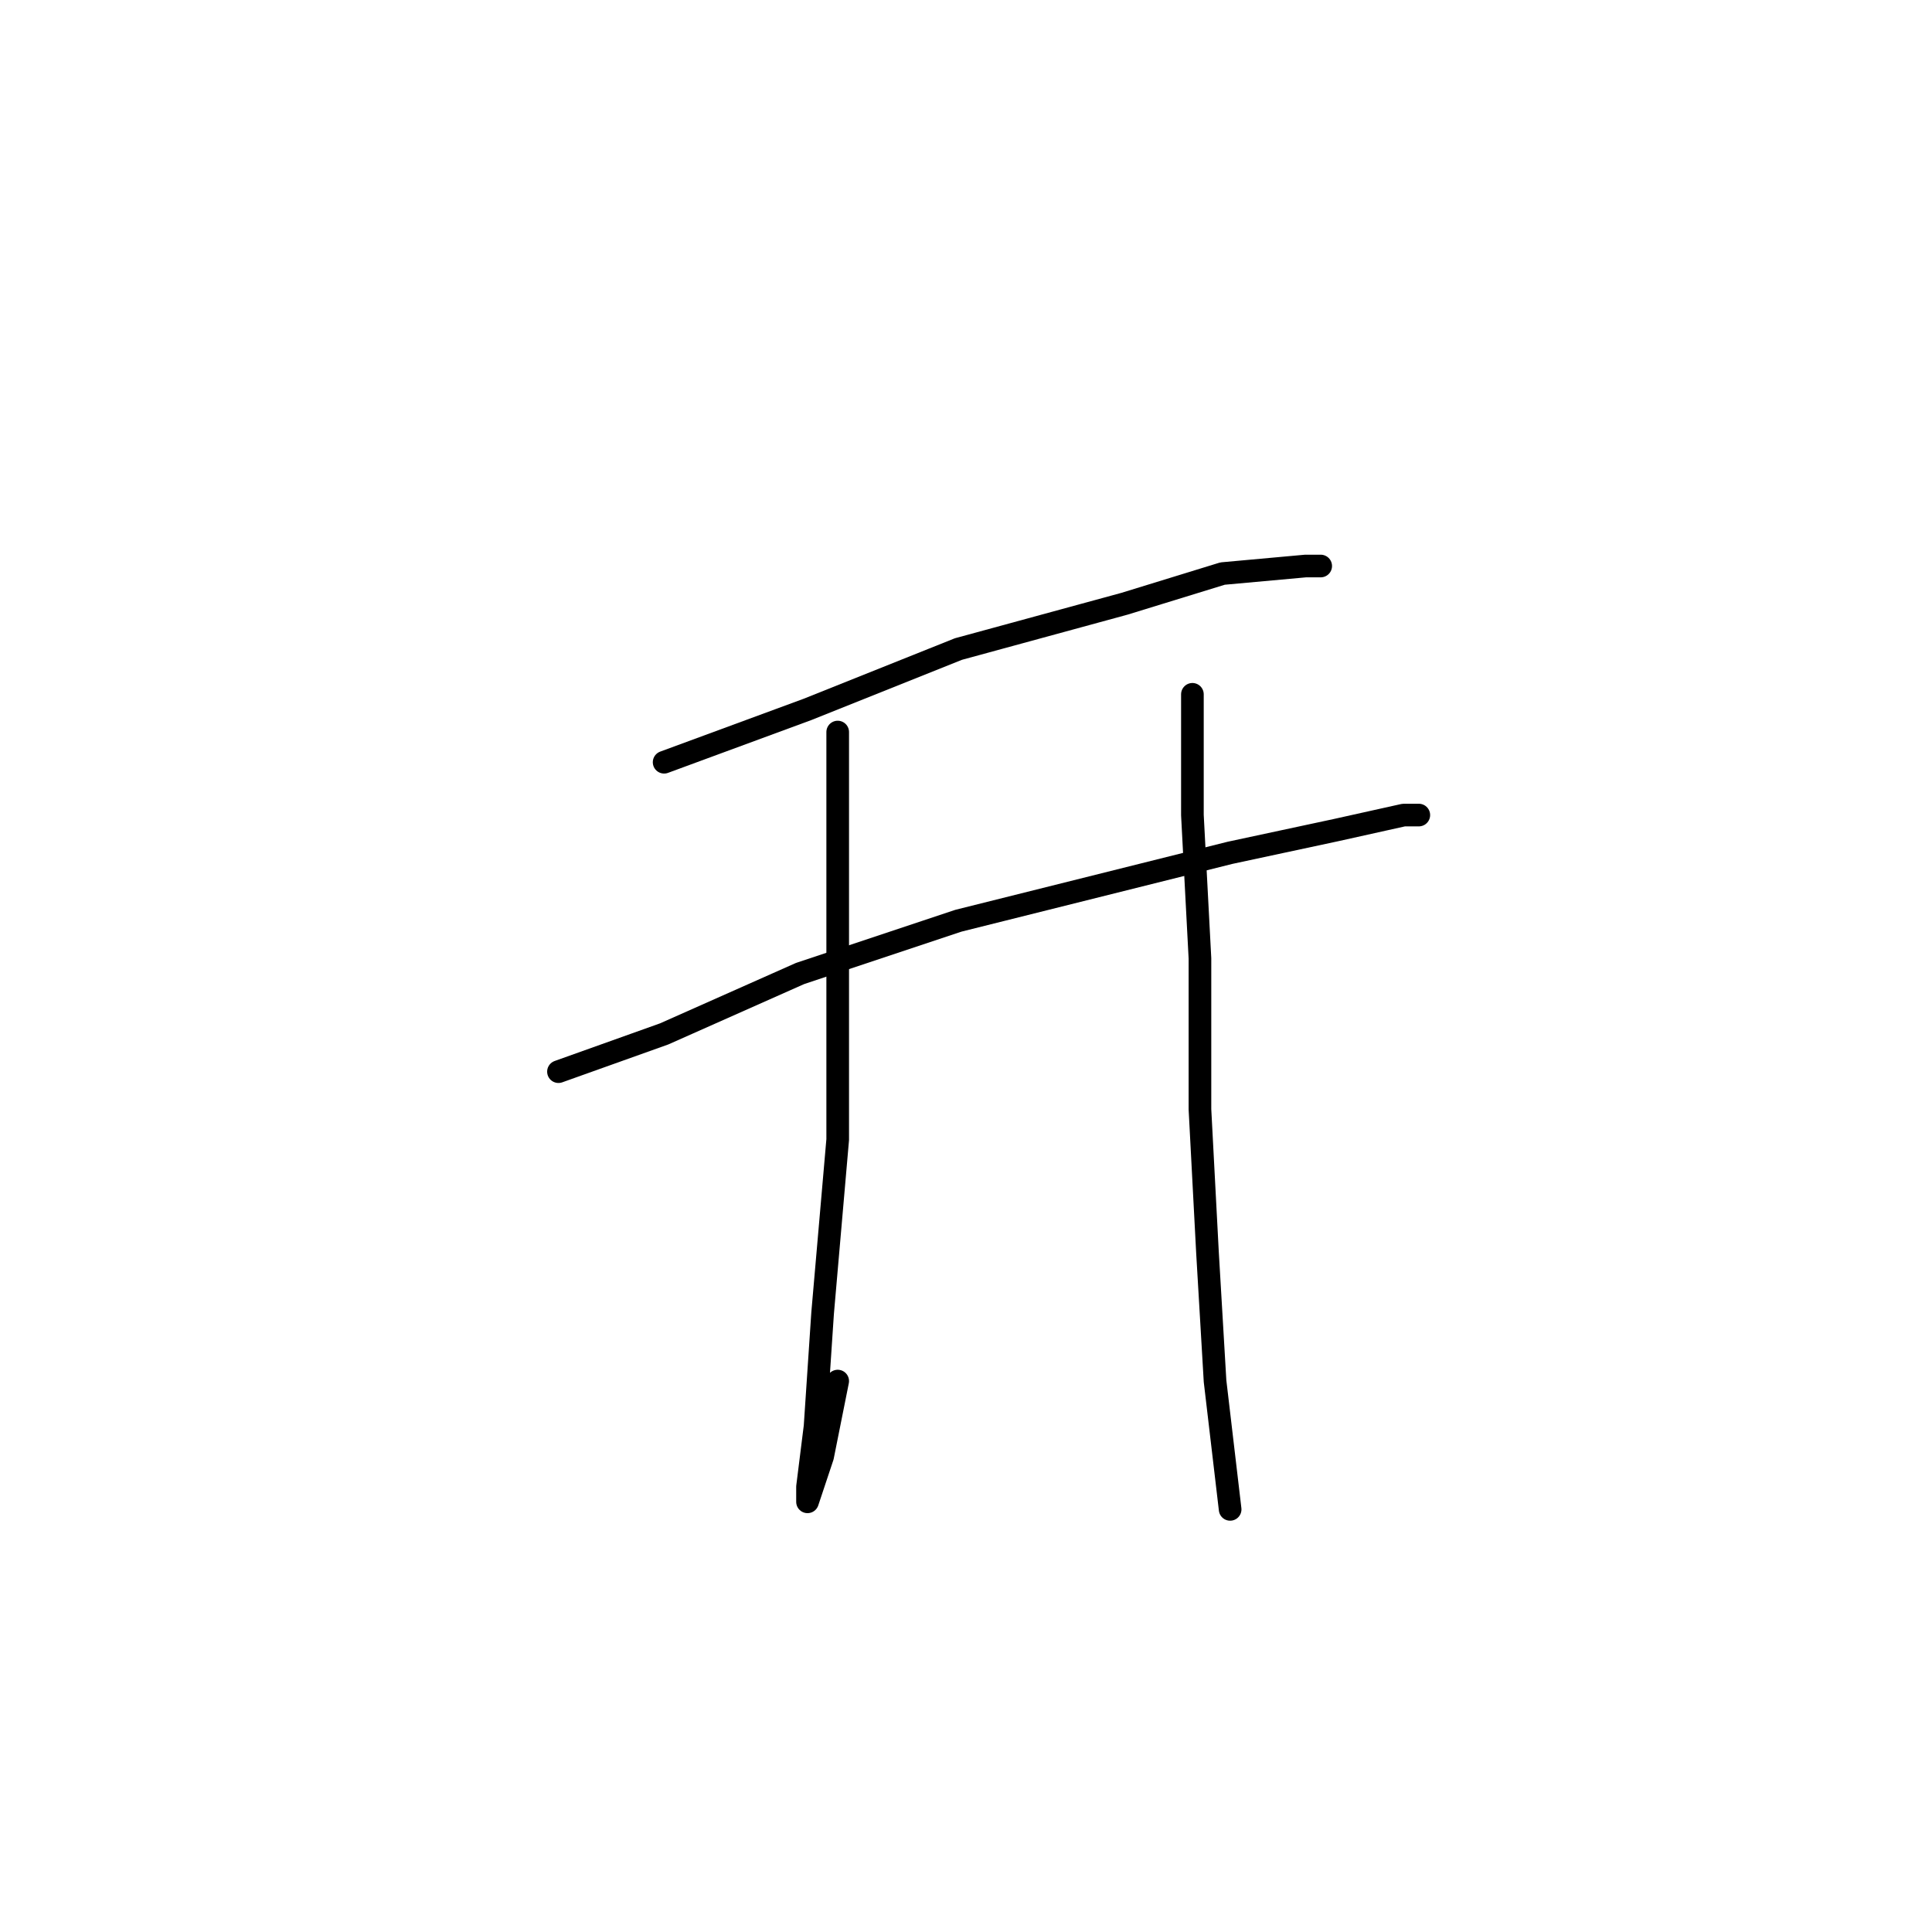 <?xml version="1.0" standalone="no"?>
    <svg width="256" height="256" xmlns="http://www.w3.org/2000/svg" version="1.1">
    <polyline stroke="black" stroke-width="3" stroke-linecap="round" fill="transparent" stroke-linejoin="round" points="88 101 107 94 127 86 149 80 162 76 173 75 175 75 175 75 " />
        <polyline stroke="black" stroke-width="3" stroke-linecap="round" fill="transparent" stroke-linejoin="round" points="74 142 88 137 106 129 127 122 147 117 163 113 177 110 186 108 188 108 188 108 " />
        <polyline stroke="black" stroke-width="3" stroke-linecap="round" fill="transparent" stroke-linejoin="round" points="111 97 111 104 111 123 111 151 109 174 108 189 107 197 107 199 109 193 111 183 111 183 " />
        <polyline stroke="black" stroke-width="3" stroke-linecap="round" fill="transparent" stroke-linejoin="round" points="158 92 158 108 159 127 159 147 160 166 161 183 163 200 163 200 " />
        </svg>